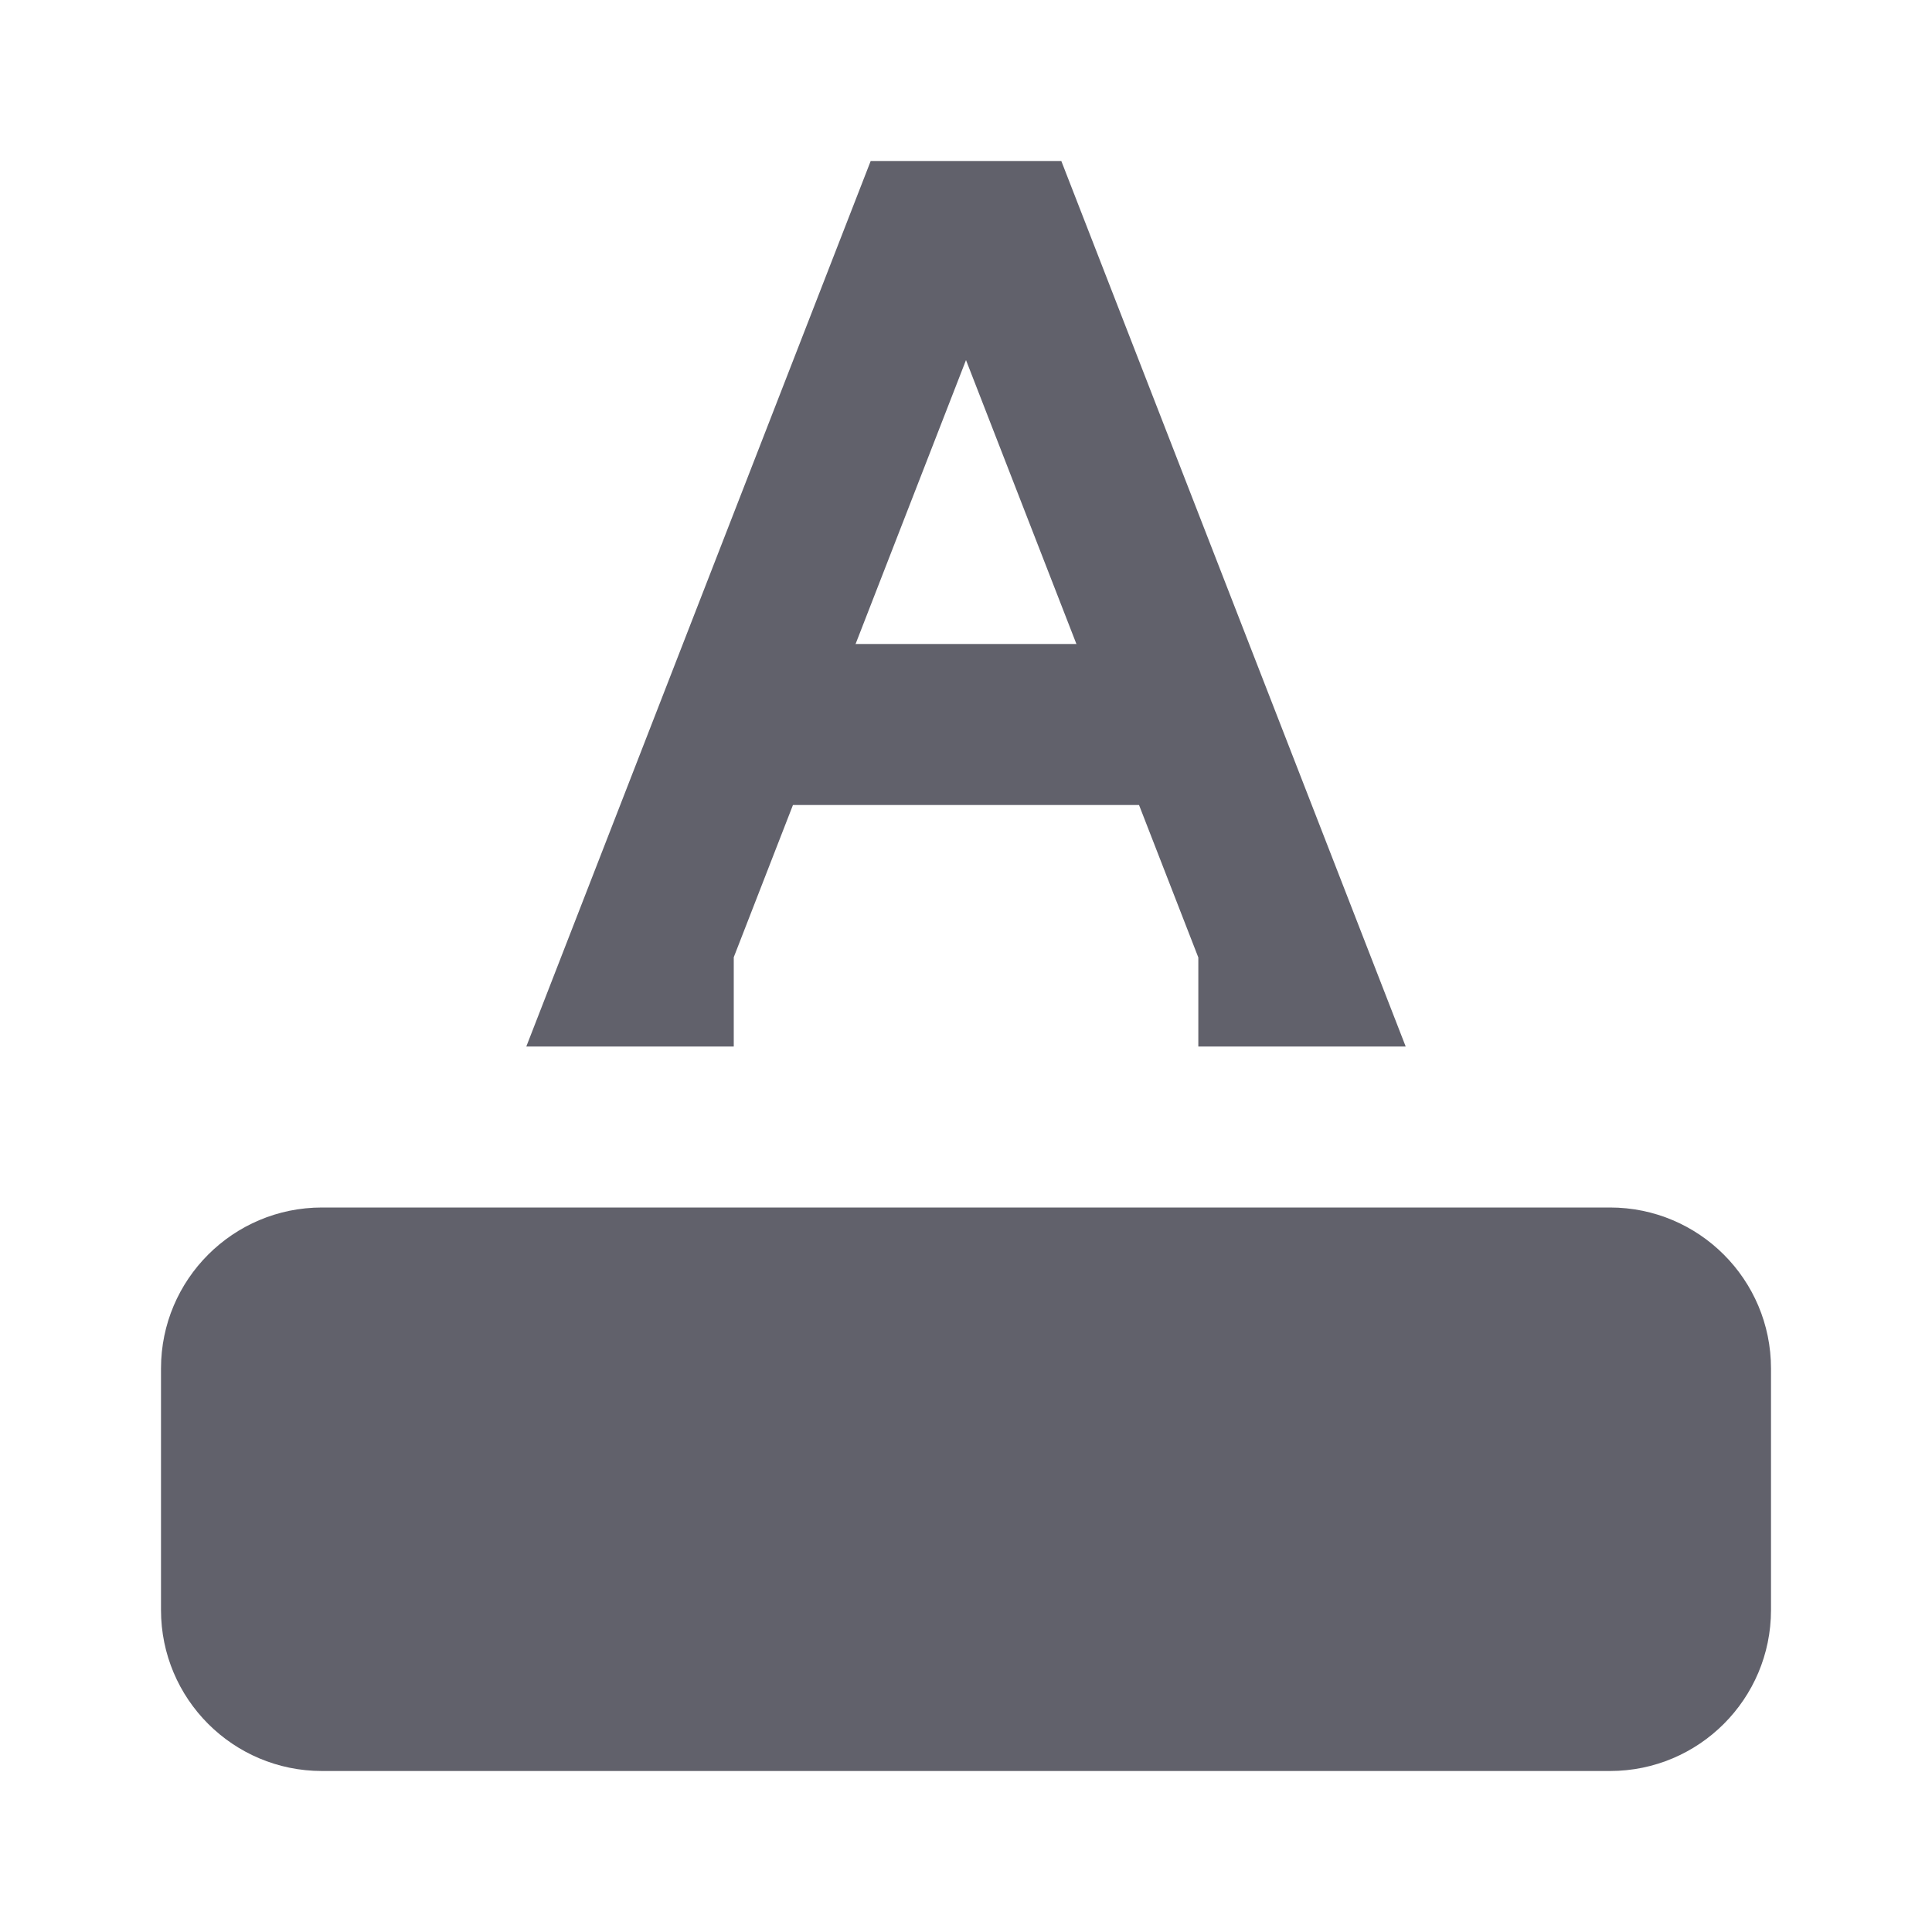 <svg xmlns="http://www.w3.org/2000/svg" height="24" width="24" viewBox="0 0 24 24"> <path fill-rule="evenodd" clip-rule="evenodd" d="M2 17C2 15.895 2.895 15 4 15H20C21.105 15 22 15.895 22 17V20C22 21.105 21.105 22 20 22H4C2.895 22 2 21.105 2 20V17Z" fill="#61616b"></path> <path fill-rule="evenodd" clip-rule="evenodd" d="M15 10H9V8H15V10Z" fill="#61616b" data-color="color-2"></path> <path fill-rule="evenodd" clip-rule="evenodd" d="M10.816 2H13.184L17.462 13H14.886V11.894L12 4.473L9.115 11.891V13H6.538L10.816 2Z" fill="#61616b" data-color="color-2"></path> </svg>